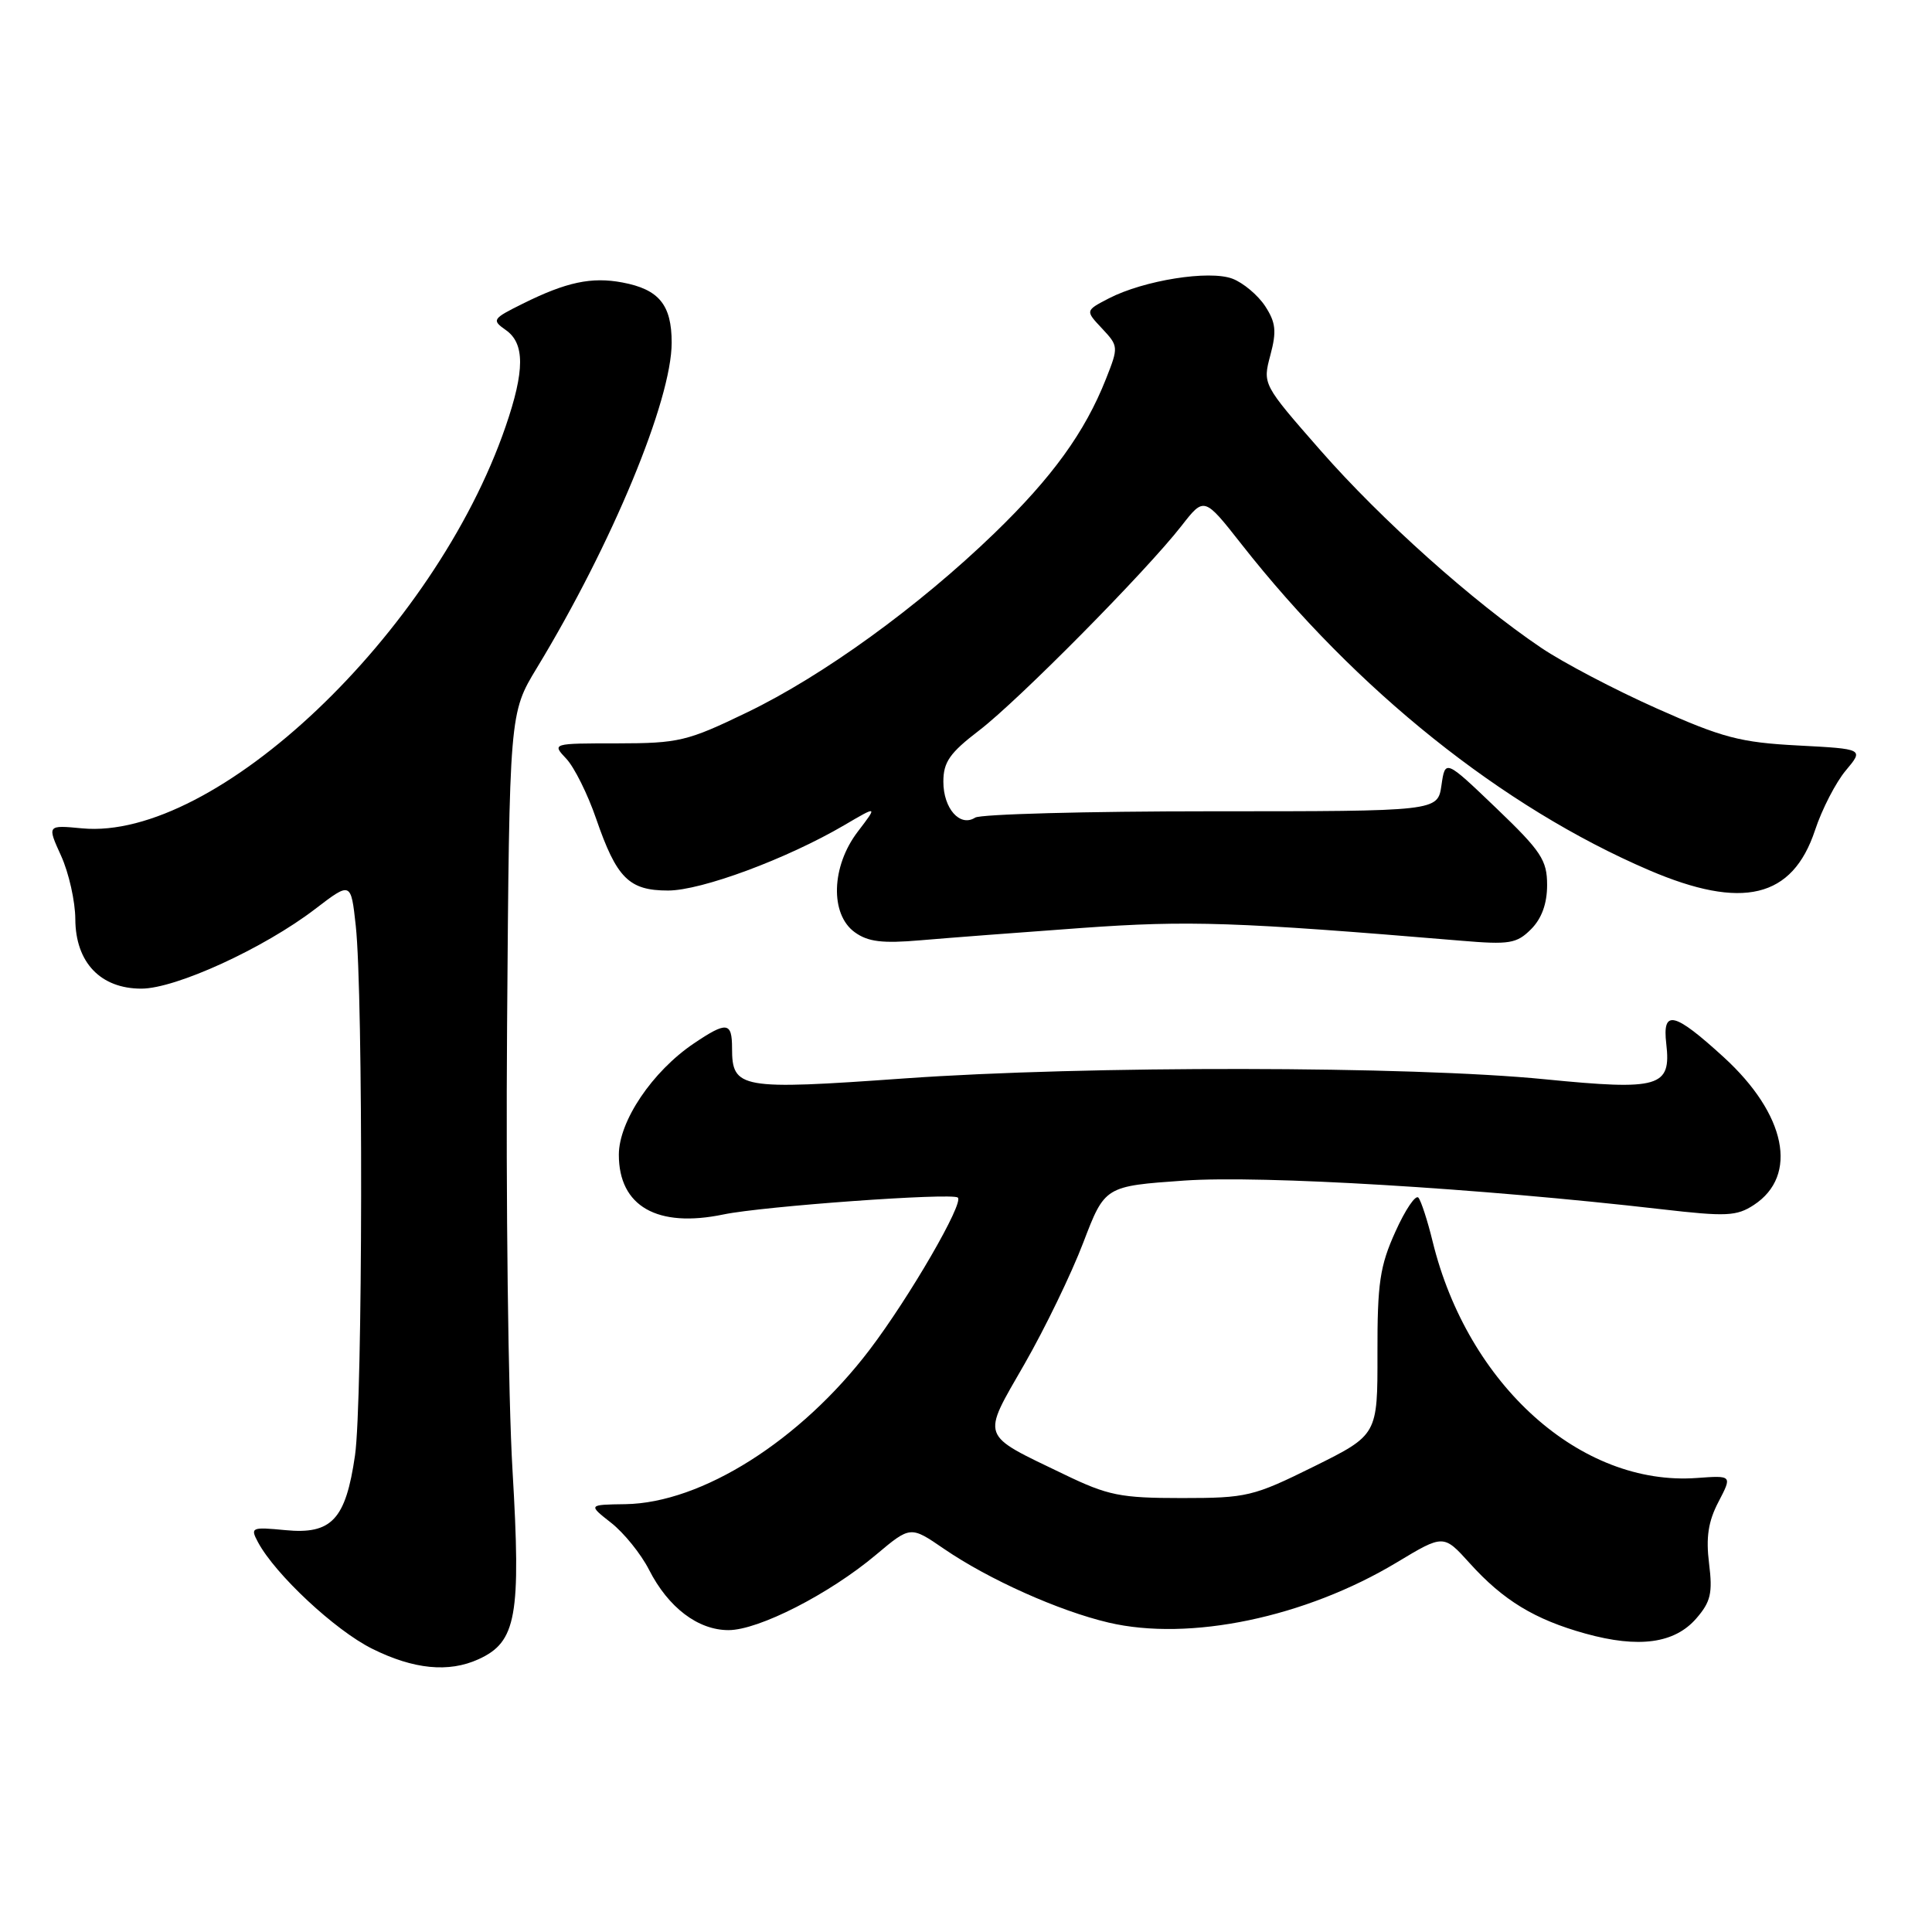 <?xml version="1.0" encoding="UTF-8" standalone="no"?>
<!DOCTYPE svg PUBLIC "-//W3C//DTD SVG 1.1//EN" "http://www.w3.org/Graphics/SVG/1.1/DTD/svg11.dtd" >
<svg xmlns="http://www.w3.org/2000/svg" xmlns:xlink="http://www.w3.org/1999/xlink" version="1.1" viewBox="0 0 256 256">
 <g >
 <path fill="currentColor"
d=" M 63.40 219.86 C 68.44 217.57 69.05 214.17 67.91 194.82 C 67.34 185.20 67.02 158.68 67.19 135.91 C 67.50 94.50 67.50 94.50 71.14 88.50 C 81.10 72.08 89.00 53.03 89.00 45.40 C 89.00 40.39 87.32 38.34 82.47 37.43 C 78.39 36.66 75.04 37.37 69.27 40.24 C 65.24 42.24 65.13 42.40 67.02 43.73 C 69.55 45.50 69.55 49.10 66.99 56.53 C 57.57 83.91 28.55 111.43 10.87 109.76 C 6.24 109.32 6.24 109.32 8.10 113.41 C 9.12 115.66 9.97 119.43 9.98 121.80 C 10.01 127.52 13.31 131.00 18.73 131.00 C 23.29 131.00 34.97 125.65 41.77 120.44 C 46.50 116.82 46.50 116.82 47.14 122.66 C 48.14 131.77 48.07 185.77 47.04 192.85 C 45.81 201.35 43.95 203.35 37.80 202.75 C 33.32 202.32 33.14 202.40 34.18 204.34 C 36.46 208.61 44.40 216.02 49.30 218.46 C 54.80 221.20 59.45 221.66 63.40 219.86 Z  M 224.77 214.45 C 226.68 212.25 226.95 211.09 226.46 207.17 C 226.03 203.71 226.35 201.59 227.71 199.00 C 229.53 195.50 229.53 195.50 224.84 195.84 C 209.48 196.96 194.49 183.53 189.83 164.50 C 189.16 161.75 188.31 159.14 187.95 158.70 C 187.59 158.25 186.21 160.28 184.90 163.20 C 182.84 167.75 182.50 170.02 182.52 179.32 C 182.54 190.13 182.54 190.13 174.10 194.32 C 166.05 198.30 165.22 198.50 156.58 198.50 C 148.45 198.50 146.82 198.17 141.00 195.36 C 129.75 189.94 130.03 190.71 135.74 180.76 C 138.46 176.02 141.97 168.77 143.54 164.65 C 146.40 157.17 146.40 157.17 156.95 156.43 C 167.22 155.72 195.94 157.44 220.16 160.23 C 228.74 161.22 230.11 161.16 232.40 159.66 C 238.33 155.77 236.68 147.65 228.41 140.09 C 221.82 134.07 220.25 133.70 220.79 138.31 C 221.46 144.06 219.90 144.51 204.71 143.01 C 186.89 141.24 143.94 141.18 119.79 142.90 C 98.06 144.45 97.00 144.26 97.00 138.88 C 97.00 135.41 96.30 135.32 91.94 138.26 C 86.44 141.97 82.00 148.56 82.00 153.01 C 82.00 159.84 87.09 162.75 95.87 160.92 C 101.12 159.83 126.04 158.03 126.91 158.68 C 127.79 159.33 120.51 171.90 115.22 178.86 C 106.07 190.88 92.98 199.16 82.86 199.31 C 77.92 199.38 77.92 199.38 80.99 201.79 C 82.67 203.11 84.93 205.90 86.00 208.00 C 88.55 213.01 92.49 216.00 96.53 216.00 C 100.52 216.00 109.90 211.21 116.07 206.02 C 120.64 202.18 120.64 202.18 125.07 205.22 C 131.01 209.29 140.30 213.45 146.89 215.00 C 157.62 217.52 172.95 214.32 185.08 207.03 C 191.28 203.30 191.28 203.30 194.74 207.13 C 199.19 212.06 203.35 214.59 210.08 216.46 C 217.15 218.42 221.89 217.77 224.77 214.45 Z  M 143.34 122.96 C 157.56 121.94 163.71 122.15 193.62 124.65 C 200.00 125.19 200.97 125.03 202.87 123.13 C 204.28 121.72 205.00 119.74 205.00 117.27 C 205.00 113.97 204.22 112.79 198.25 107.07 C 191.50 100.61 191.50 100.61 191.00 104.06 C 190.50 107.50 190.50 107.50 160.50 107.50 C 144.00 107.50 129.92 107.88 129.21 108.34 C 127.21 109.63 125.00 107.14 125.00 103.58 C 125.00 100.98 125.84 99.77 129.75 96.78 C 134.96 92.79 151.83 75.74 156.57 69.66 C 159.56 65.82 159.56 65.82 164.52 72.13 C 179.72 91.48 199.09 106.97 218.50 115.30 C 230.88 120.61 237.51 119.02 240.50 110.01 C 241.42 107.22 243.26 103.66 244.58 102.09 C 246.97 99.24 246.97 99.24 238.24 98.78 C 230.60 98.38 228.24 97.76 219.50 93.86 C 214.00 91.41 207.12 87.80 204.22 85.84 C 195.18 79.74 183.03 68.87 175.00 59.71 C 167.30 50.92 167.30 50.92 168.33 47.06 C 169.18 43.88 169.05 42.73 167.63 40.55 C 166.67 39.10 164.73 37.47 163.31 36.93 C 160.23 35.76 151.57 37.14 146.92 39.54 C 143.80 41.16 143.80 41.16 146.03 43.53 C 148.21 45.86 148.22 45.98 146.55 50.20 C 143.75 57.28 139.43 63.24 131.76 70.66 C 121.69 80.39 109.06 89.54 99.00 94.39 C 91.06 98.23 89.93 98.49 81.81 98.50 C 73.12 98.50 73.12 98.50 75.05 100.55 C 76.10 101.67 77.88 105.24 78.99 108.48 C 81.71 116.37 83.34 118.00 88.52 118.00 C 92.94 118.00 104.24 113.81 111.87 109.34 C 116.30 106.74 116.30 106.74 113.65 110.21 C 110.15 114.80 109.96 121.13 113.25 123.52 C 115.01 124.80 116.91 125.03 122.00 124.59 C 125.58 124.28 135.18 123.55 143.34 122.96 Z "/>
</g>
</svg>